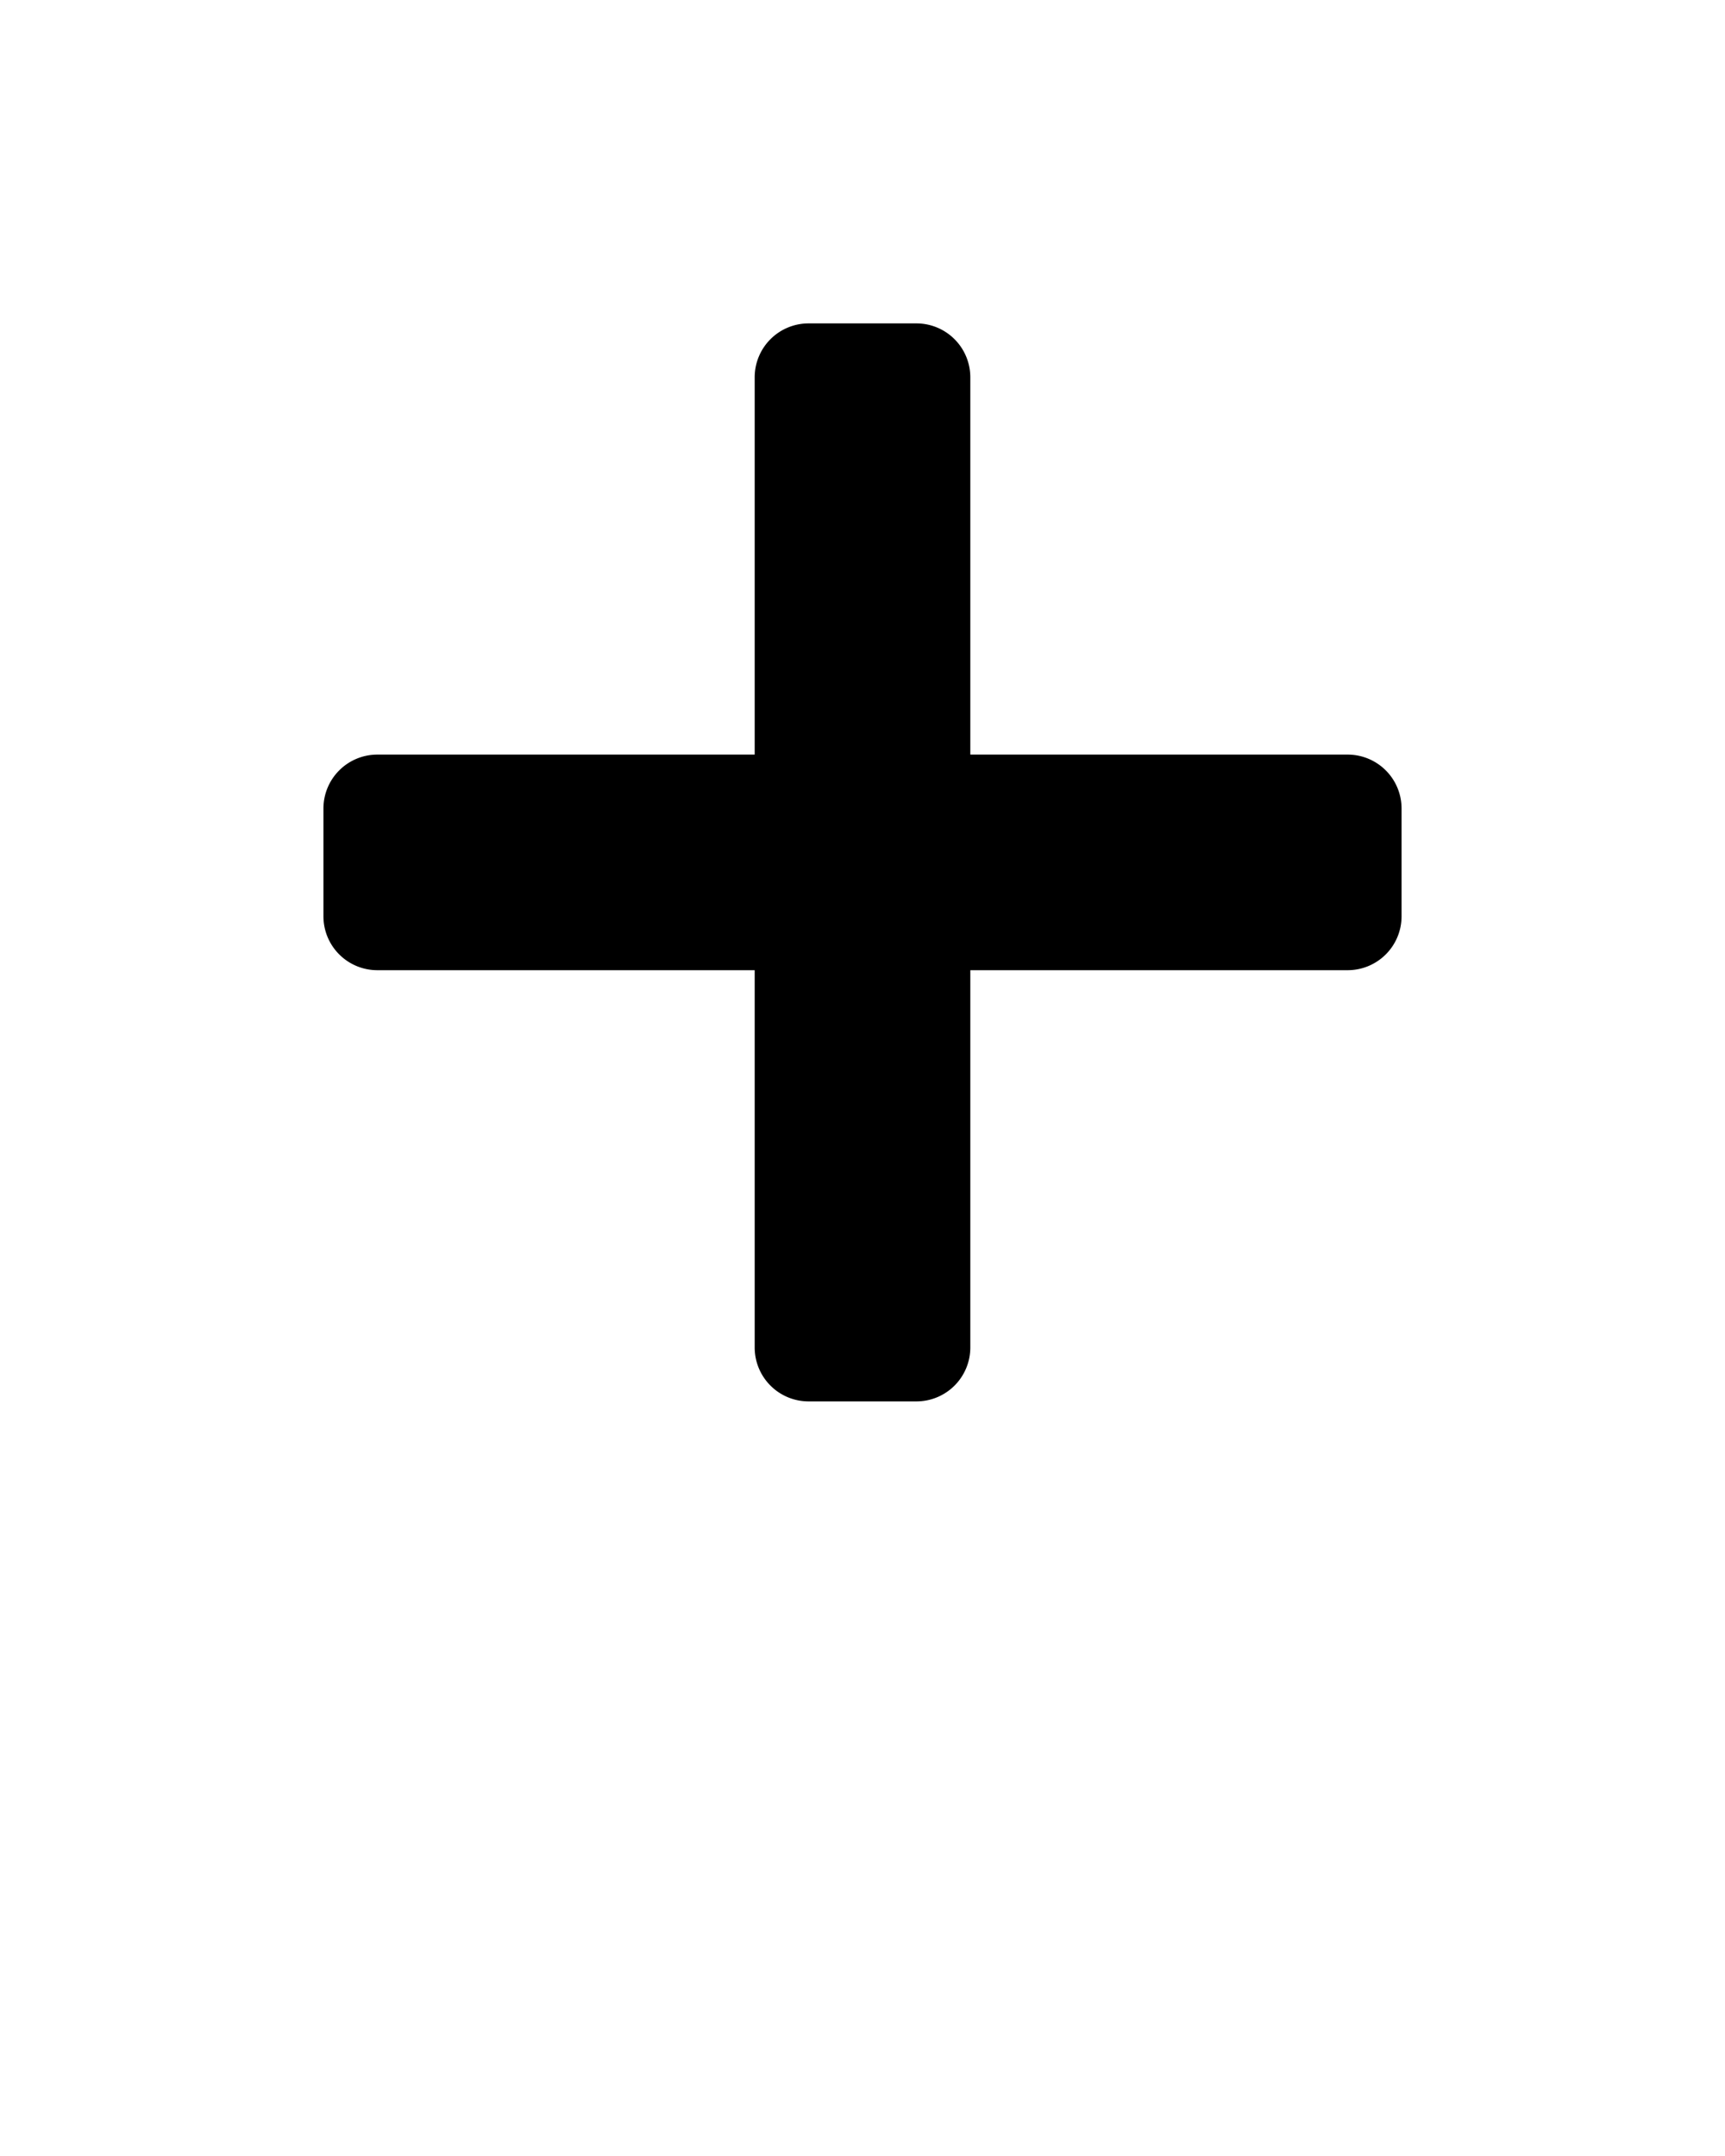 <svg xmlns="http://www.w3.org/2000/svg" viewBox="0 0 16 20" x="0px" y="0px"><title>finite-icons</title><path d="M12.5,7H9V3.5A0.5,0.5,0,0,0,8.5,3h-1a0.5,0.5,0,0,0-.5.5V7H3.5a0.5,0.5,0,0,0-.5.5v1a0.5,0.5,0,0,0,.5.5H7v3.5a0.5,0.5,0,0,0,.5.5h1A0.5,0.5,0,0,0,9,12.5V9h3.5A0.5,0.5,0,0,0,13,8.5v-1A0.5,0.5,0,0,0,12.5,7Z" fill="#000000"/></svg>